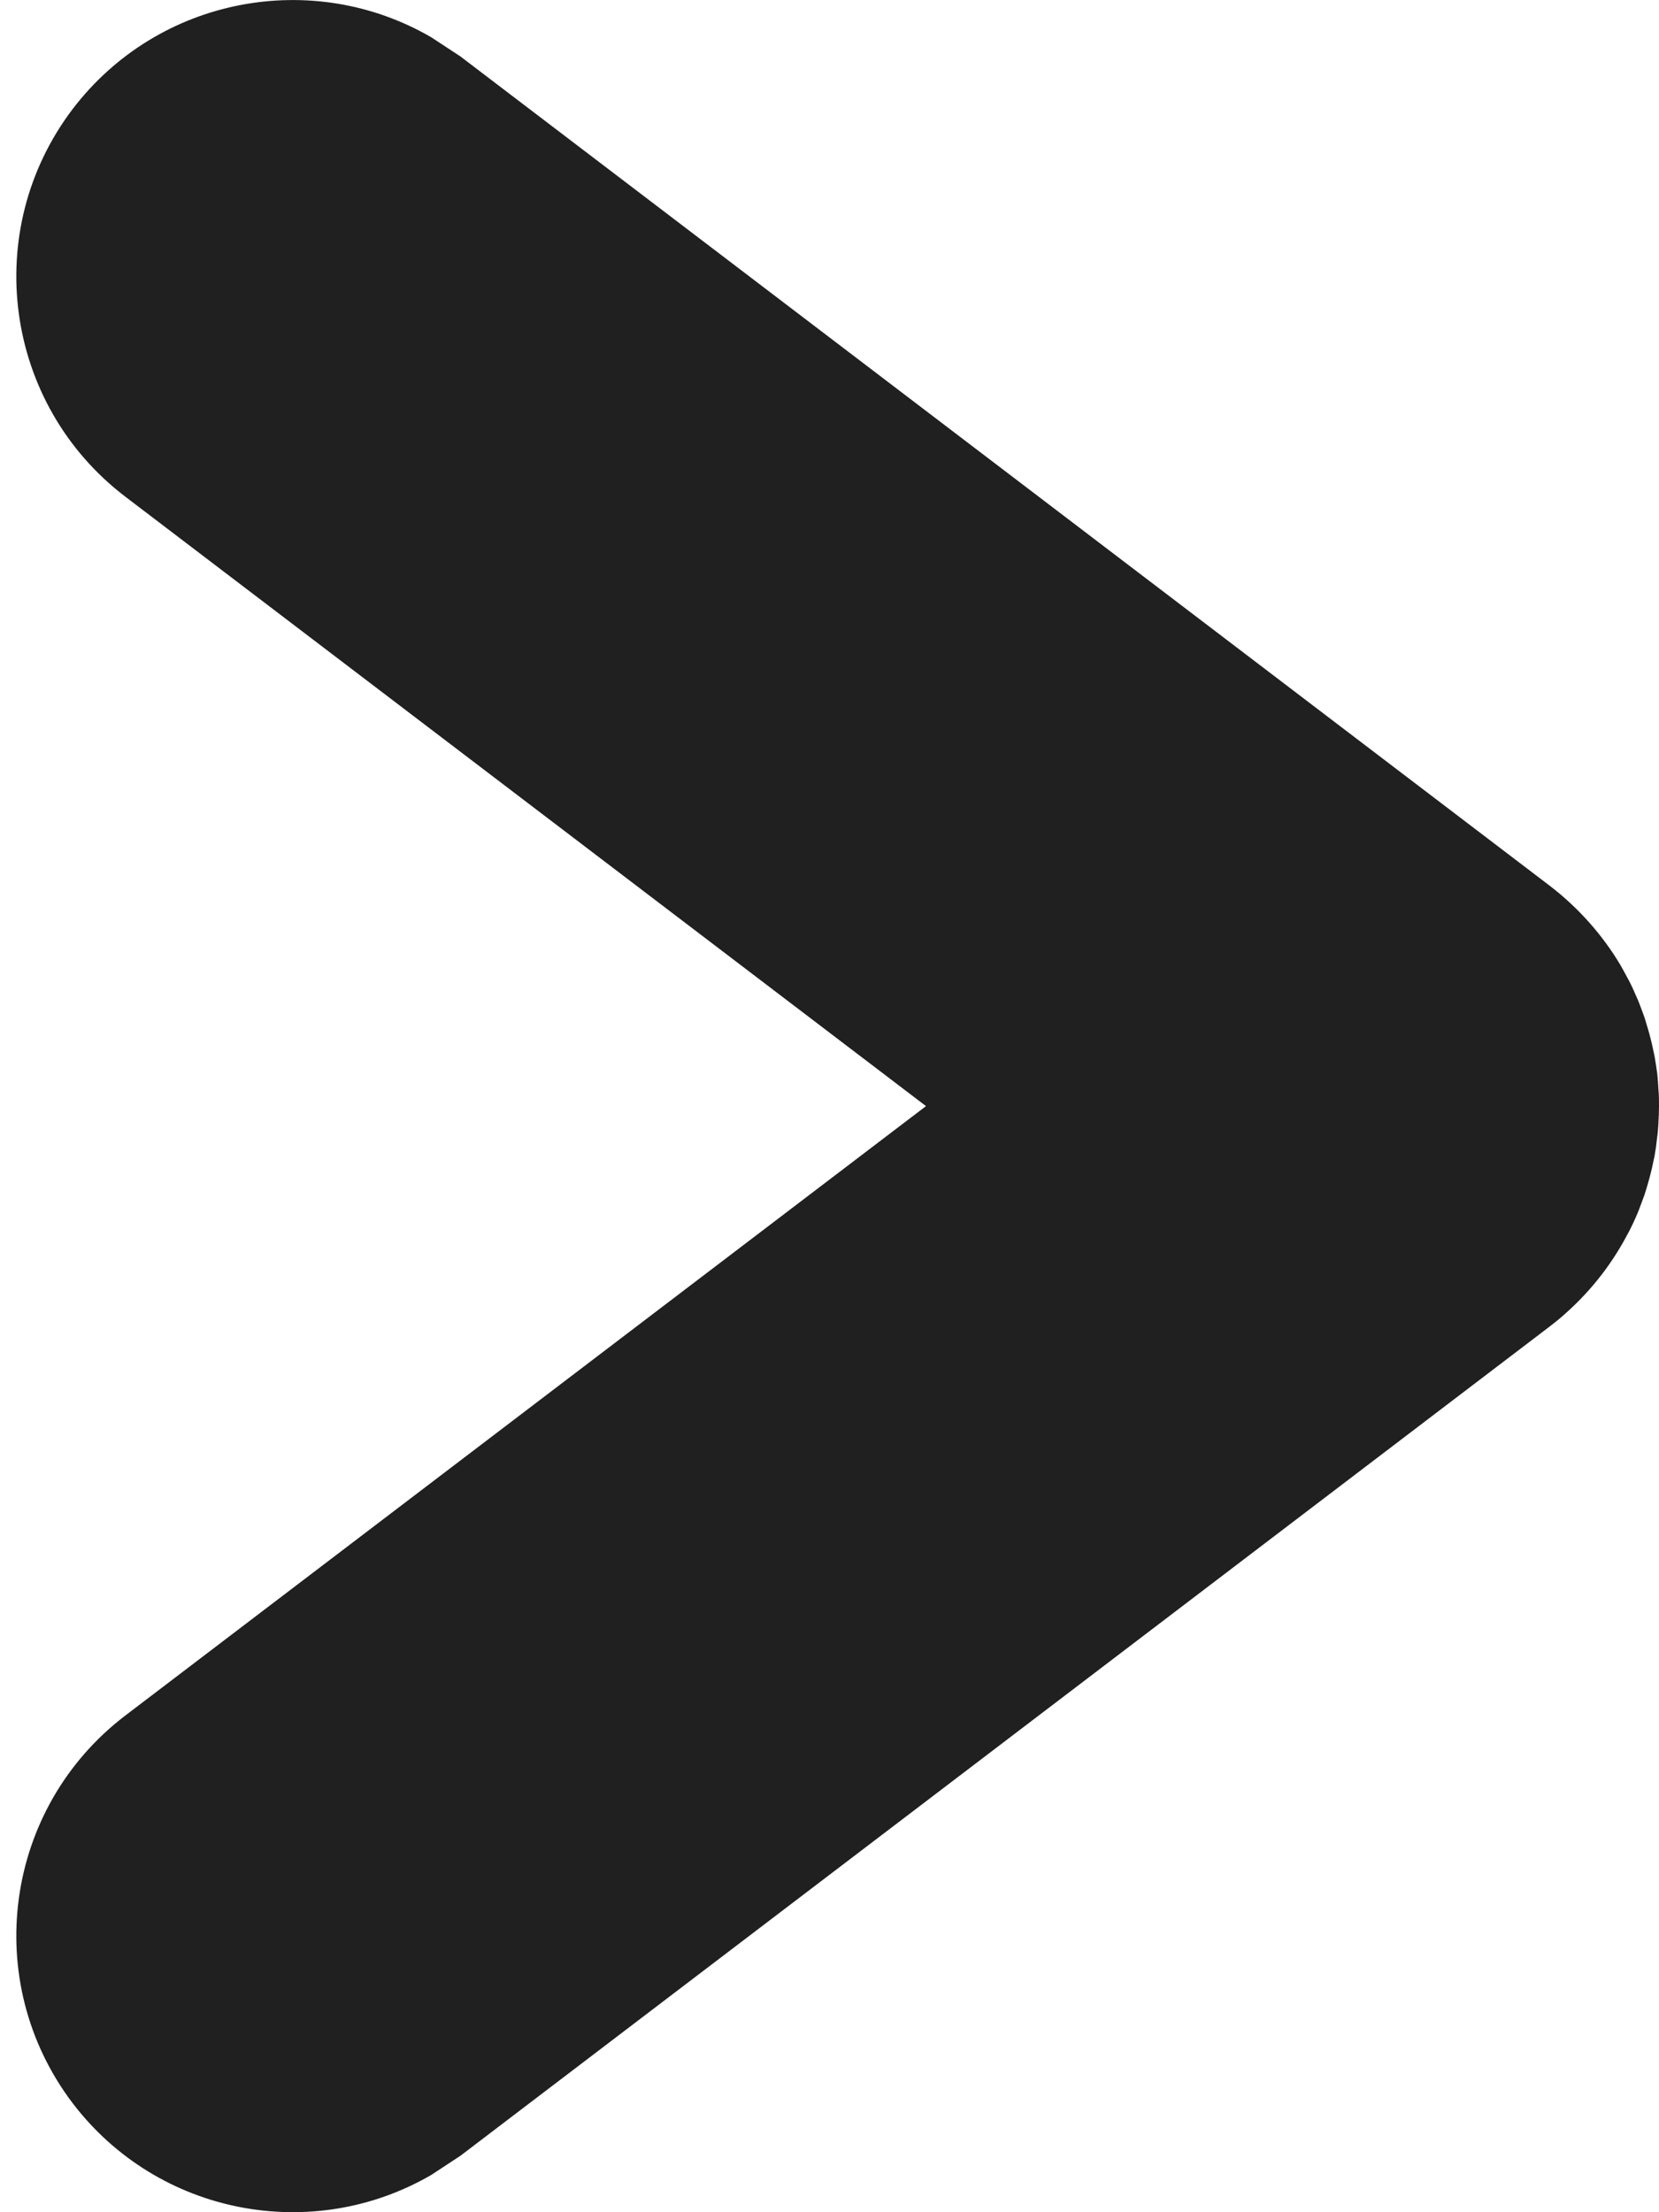 <?xml version="1.0" encoding="UTF-8"?>
<svg width="6px" height="8px" viewBox="0 0 6 8" version="1.1" xmlns="http://www.w3.org/2000/svg" xmlns:xlink="http://www.w3.org/1999/xlink">
    <!-- Generator: Sketch 64 (93537) - https://sketch.com -->
    <title>Combined Shape</title>
    <desc>Created with Sketch.</desc>
    <g id="Page-1" stroke="none" stroke-width="1" fill="none" fill-rule="evenodd">
        <g id="single_event_v0.1a" transform="translate(-624, -142)" fill="#202020" fill-rule="nonzero">
            <g id="breadcrumbs" transform="translate(540, 136)">
                <g id="arrow--active-copy" transform="translate(84, 6)">
                    <path d="M1.56,0.135 L1.665,0.204 L5.606,3.204 L5.622,3.217 C5.638,3.229 5.653,3.242 5.667,3.255 L5.606,3.204 C5.711,3.285 5.796,3.382 5.86,3.489 C5.868,3.503 5.875,3.516 5.882,3.529 C5.895,3.552 5.906,3.575 5.916,3.599 C5.925,3.618 5.932,3.637 5.939,3.656 C5.945,3.671 5.95,3.686 5.954,3.701 C5.962,3.726 5.969,3.752 5.975,3.778 C5.978,3.792 5.981,3.806 5.984,3.82 C5.988,3.842 5.991,3.864 5.994,3.885 C5.996,3.904 5.997,3.922 5.998,3.94 C6,3.96 6,3.981 6,4.001 C6,4.02 5.999,4.04 5.998,4.06 C5.997,4.078 5.996,4.096 5.993,4.115 C5.991,4.136 5.988,4.158 5.984,4.18 C5.981,4.194 5.978,4.208 5.975,4.222 C5.969,4.248 5.962,4.274 5.954,4.3 C5.95,4.314 5.945,4.329 5.939,4.344 C5.932,4.363 5.925,4.382 5.917,4.4 C5.906,4.425 5.895,4.448 5.882,4.471 C5.875,4.484 5.868,4.497 5.86,4.51 C5.796,4.618 5.711,4.715 5.606,4.796 L5.667,4.745 C5.648,4.763 5.628,4.779 5.607,4.795 L5.606,4.796 L1.665,7.796 L1.56,7.865 C1.13,8.115 0.572,8.011 0.263,7.606 C-0.071,7.166 0.014,6.539 0.453,6.204 L0.453,6.204 L3.349,4 L0.453,1.796 C0.014,1.461 -0.071,0.834 0.263,0.394 C0.572,-0.011 1.13,-0.115 1.56,0.135 Z" id="Combined-Shape"></path>
                </g>
            </g>
        </g>
    </g>
</svg>